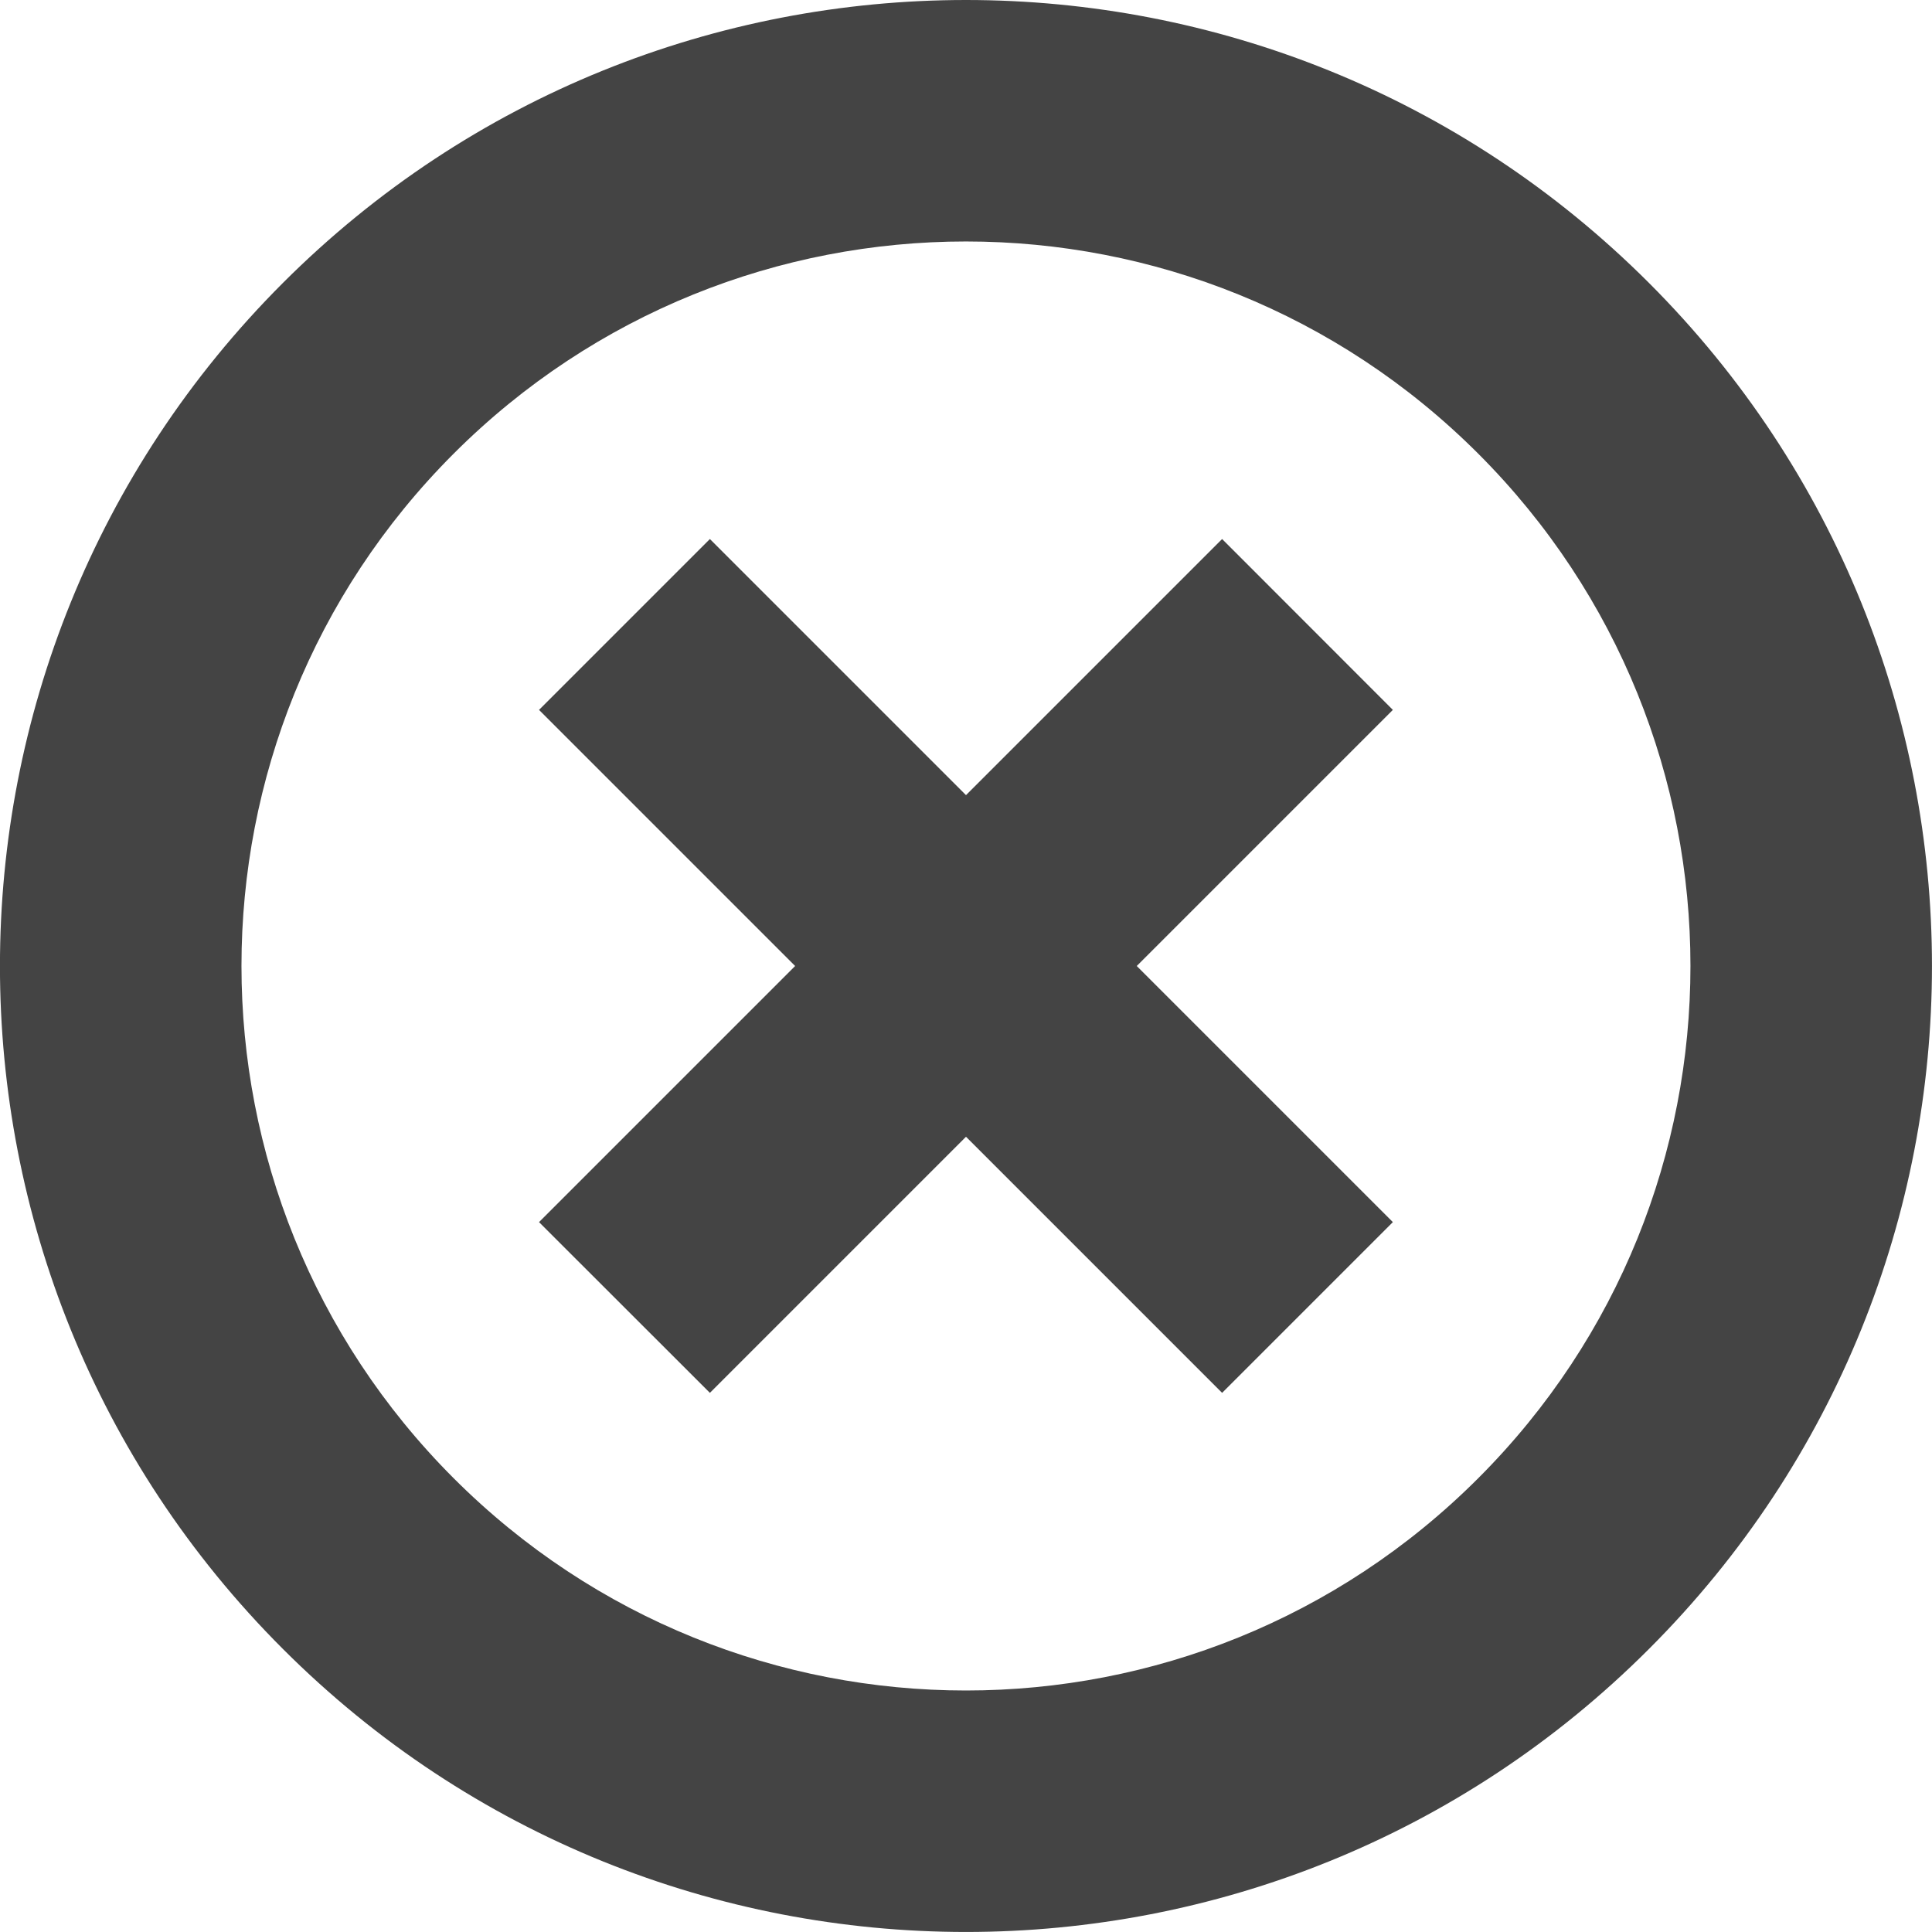 <?xml version="1.0" encoding="utf-8"?>
<!-- Generated by IcoMoon.io -->
<!DOCTYPE svg PUBLIC "-//W3C//DTD SVG 1.1//EN" "http://www.w3.org/Graphics/SVG/1.1/DTD/svg11.dtd">
<svg version="1.1" xmlns="http://www.w3.org/2000/svg" xmlns:xlink="http://www.w3.org/1999/xlink" width="16" height="16" viewBox="0 0 16 16">
<path d="M13.656 2.343c-3.123-3.124-8.189-3.124-11.313 0s-3.125 8.19 0 11.313c3.124 3.125 8.19 3.125 11.313 0 3.125-3.123 3.125-8.189 0-11.313zM12.242 12.242c-2.343 2.344-6.142 2.344-8.485 0s-2.343-6.142 0-8.485c2.343-2.343 6.142-2.343 8.485 0s2.344 6.142 0 8.485zM9.414 8l2.121 2.121-1.414 1.414-2.121-2.121-2.121 2.121-1.415-1.414 2.121-2.121-2.121-2.121 1.415-1.415 2.121 2.121 2.121-2.121 1.414 1.415z" fill="#444444"></path>
</svg>
